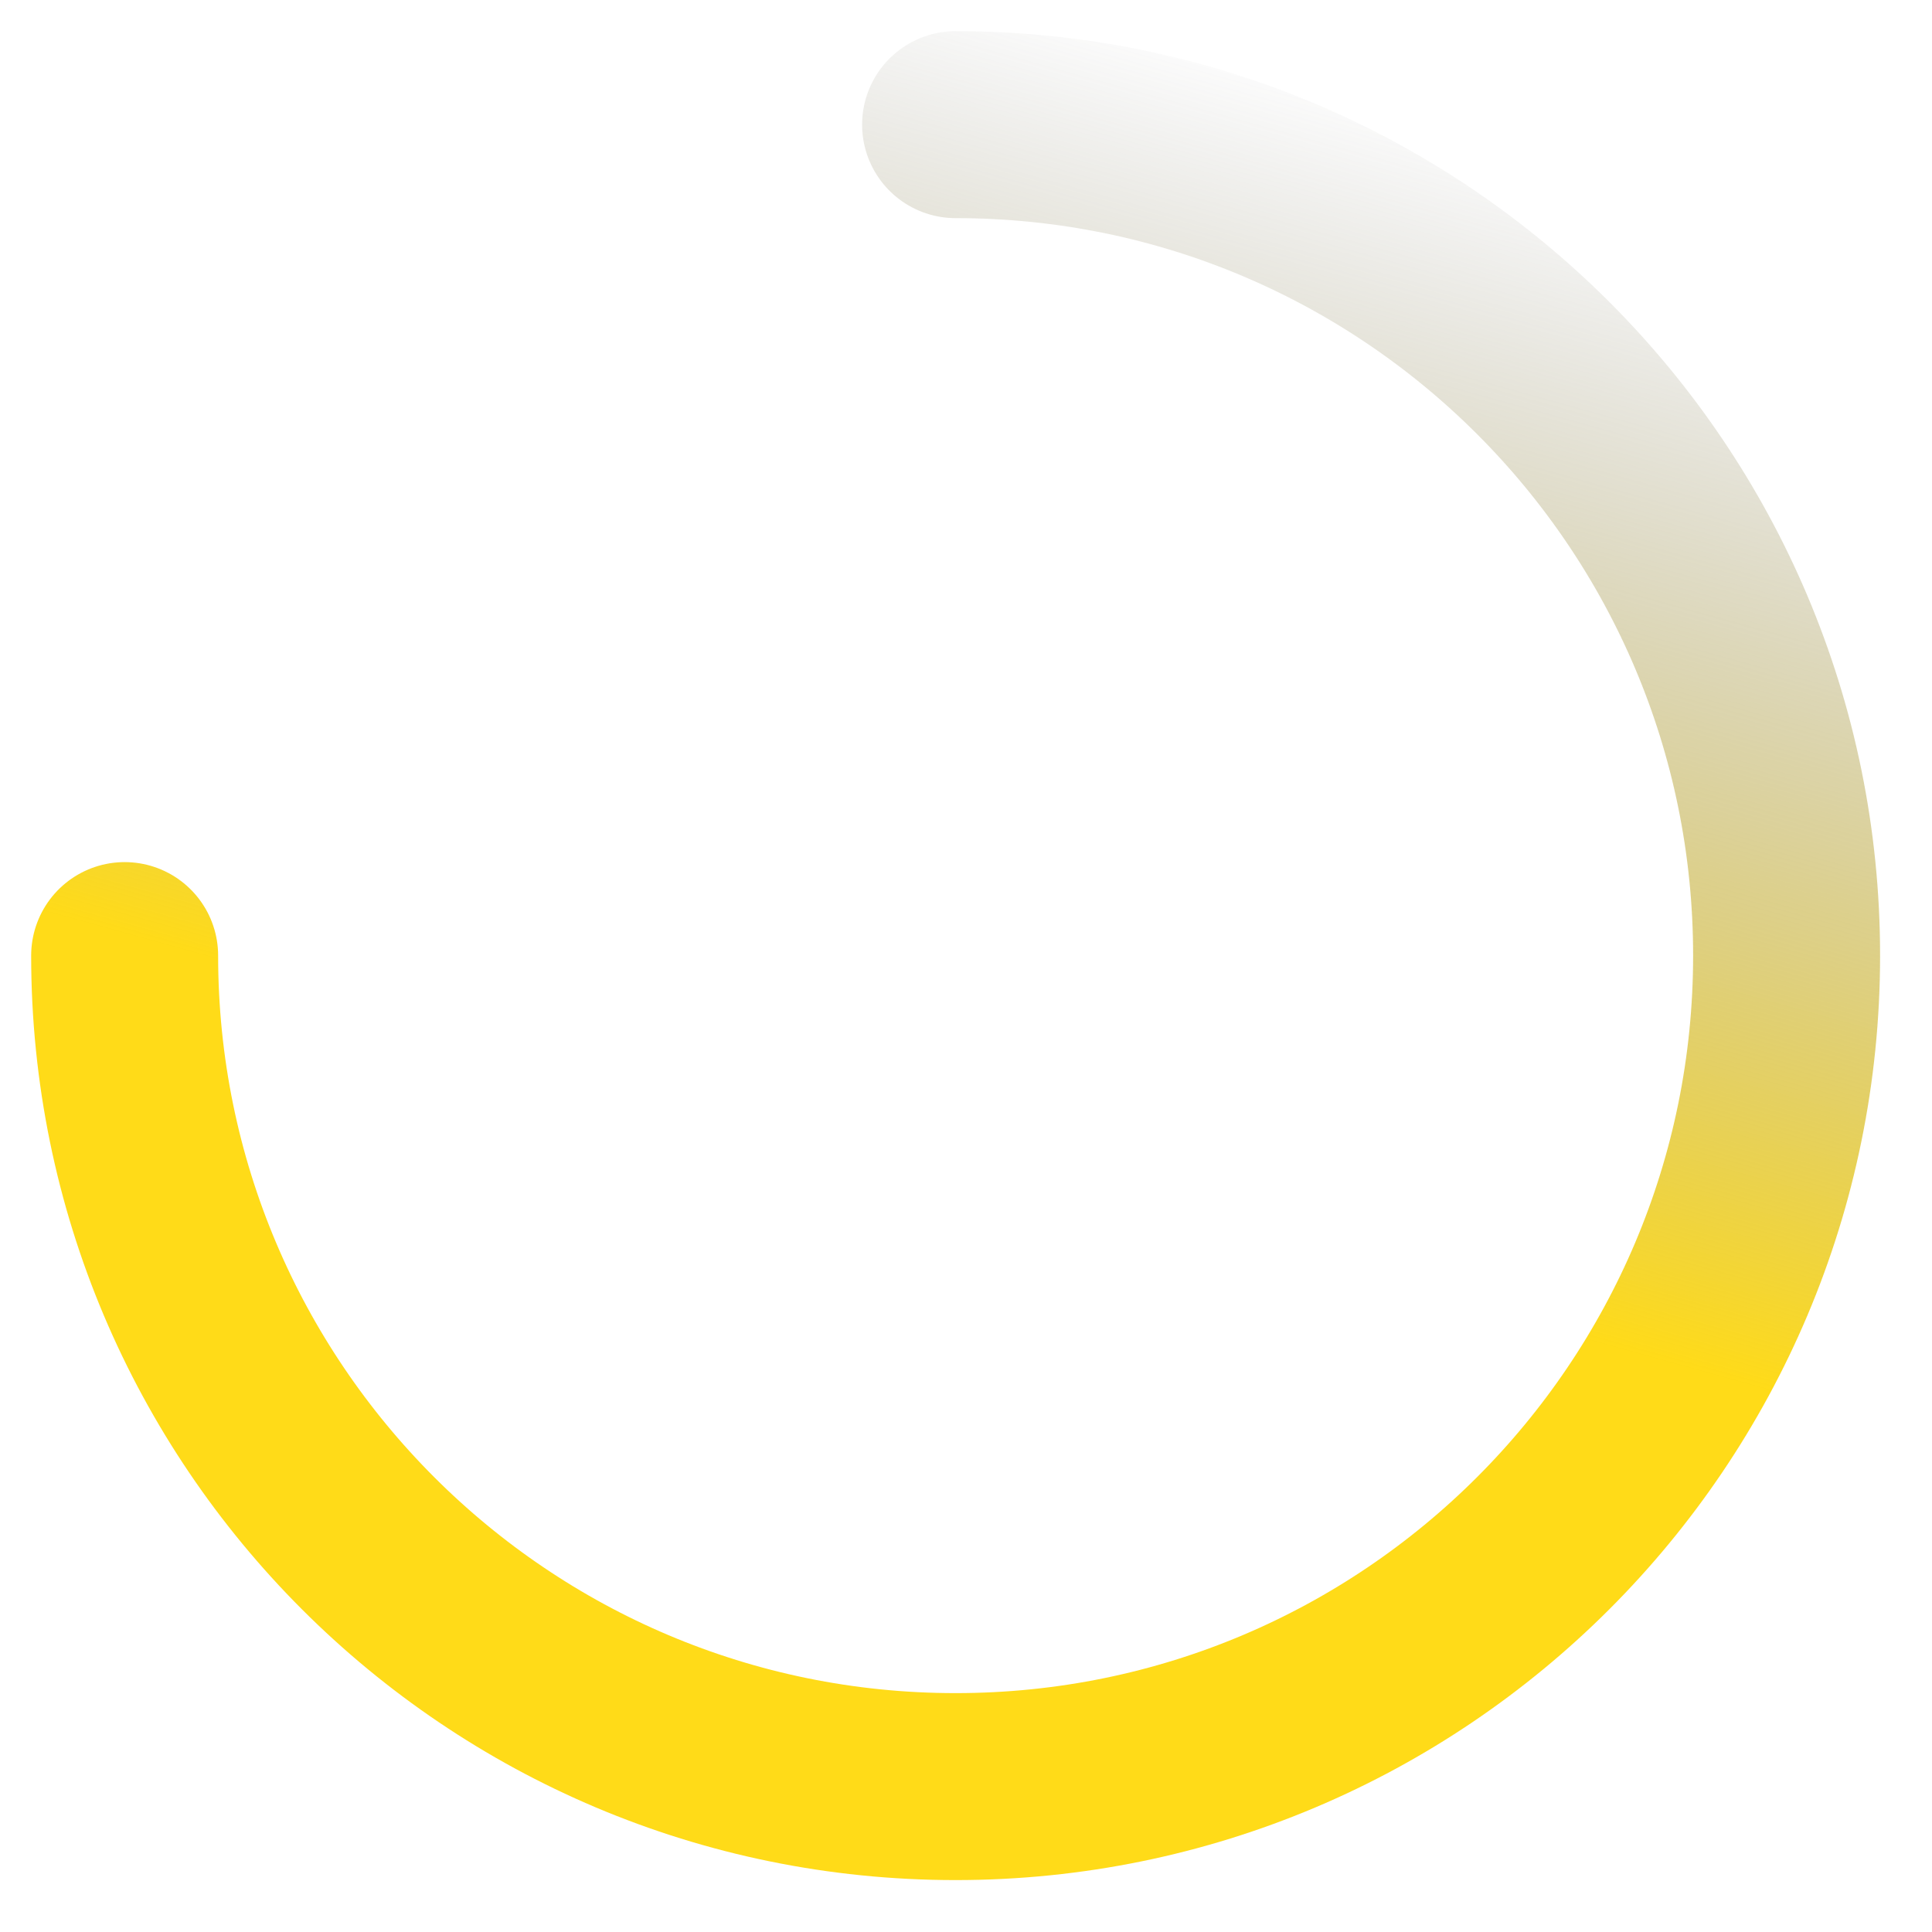 <svg class="loader_product" viewBox="0 0 31 31" fill="none" xmlns="http://www.w3.org/2000/svg">
    <path d="M2 15.333C2 22.697 7.97 28.667 15.333 28.667C22.697 28.667 28.667 22.697 28.667 15.333C28.667 7.97 22.697 2 15.333 2" stroke="url(#paint0_linear_1856_618)" stroke-width="3" stroke-linecap="round" stroke-linejoin="round"/>
    <defs>
    <linearGradient id="paint0_linear_1856_618" x1="2" y1="15" x2="7" y2="-3" gradientUnits="userSpaceOnUse">
    <stop stop-color="#FFDB18"/>
    <stop offset="1" stop-color="#707070" stop-opacity="0"/>
    </linearGradient>
    </defs>
</svg>